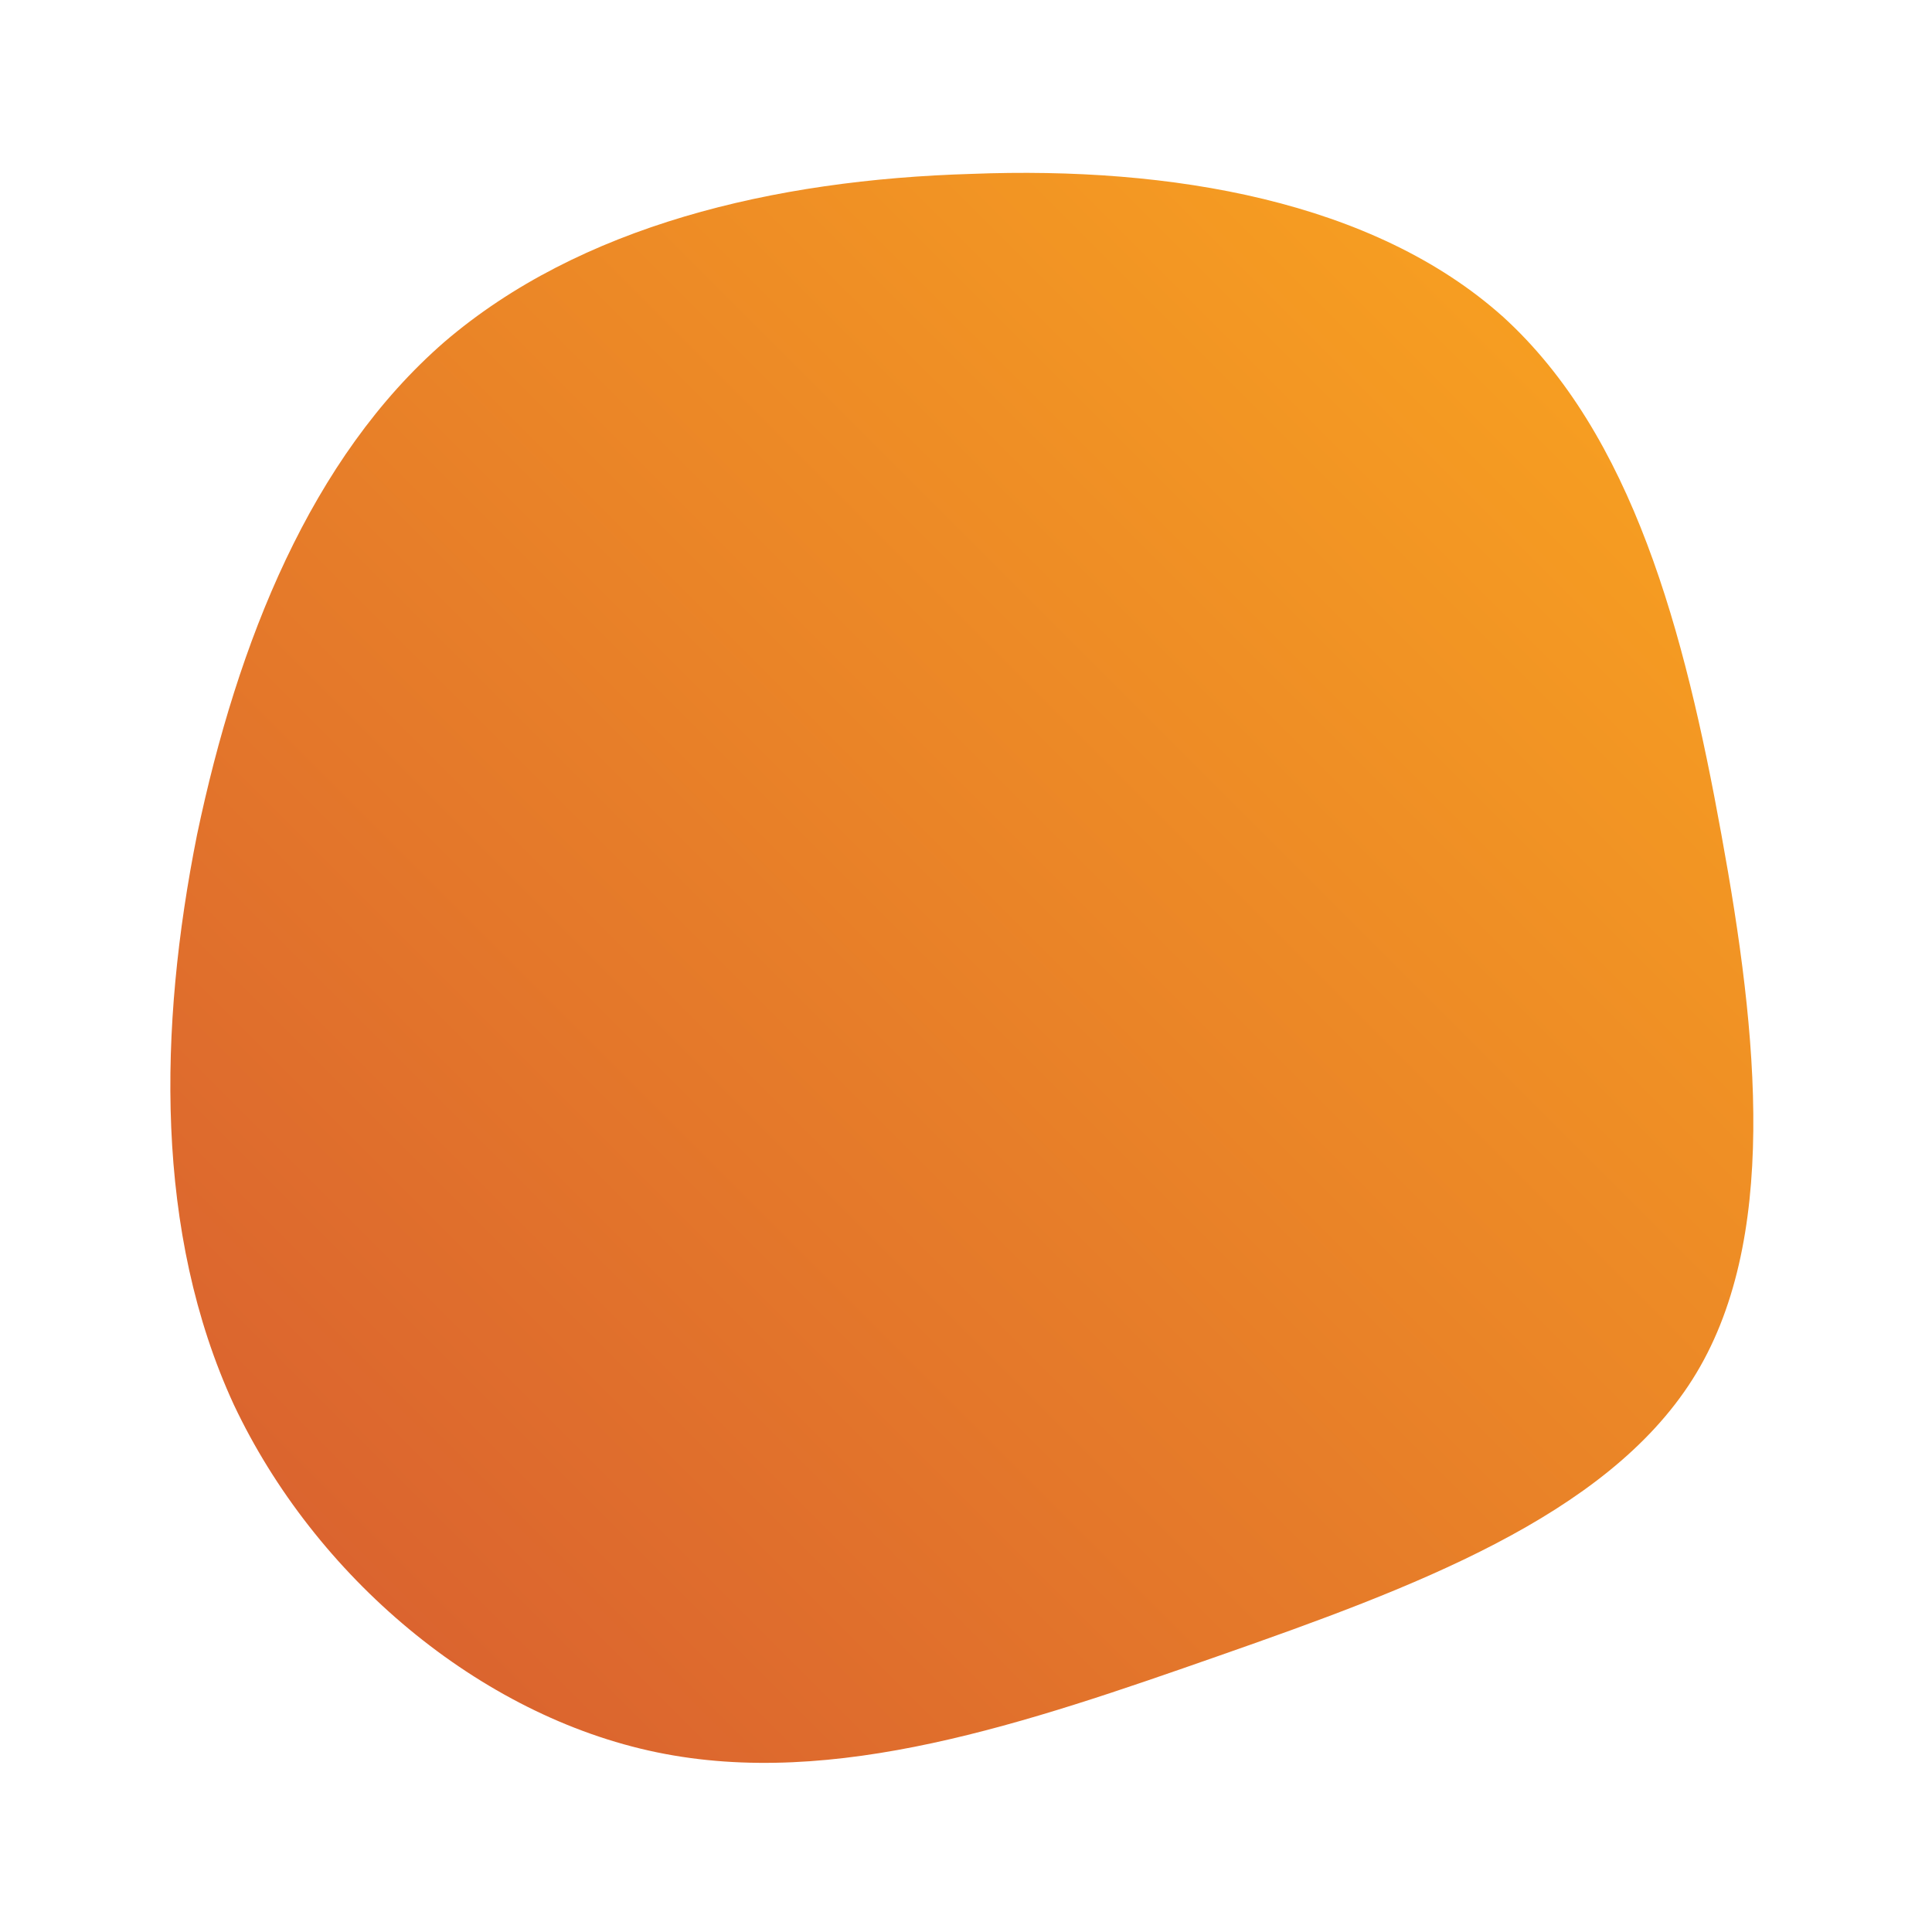 <svg viewBox="0 0 100 100" xmlns="http://www.w3.org/2000/svg"><defs><linearGradient id="a" x1="0" x2="1" y1="1" y2="0"><stop stop-color="rgba(214, 90, 49, 1)" offset="0%"/><stop stop-color="rgba(251, 168, 31, 1)" offset="100%"/></linearGradient></defs><path fill="url(#a)" d="M27.8-33.6c6.7 6.1 9.4 16.3 11.3 26.8 1.9 10.4 3 21.1-1.5 28.2-4.5 7.1-14.5 10.8-24.5 14.3s-19.9 6.9-29.1 5c-9.2-1.9-17.7-9.1-21.9-18-4.1-8.9-3.9-19.5-1.9-29.5 2.1-10 5.9-19.5 12.8-25.5 7-6 17-8.4 27.3-8.7 10.3-.4 20.8 1.4 27.5 7.4Z" transform="translate(50 50)" style="transition:all .3s ease 0s"/></svg>